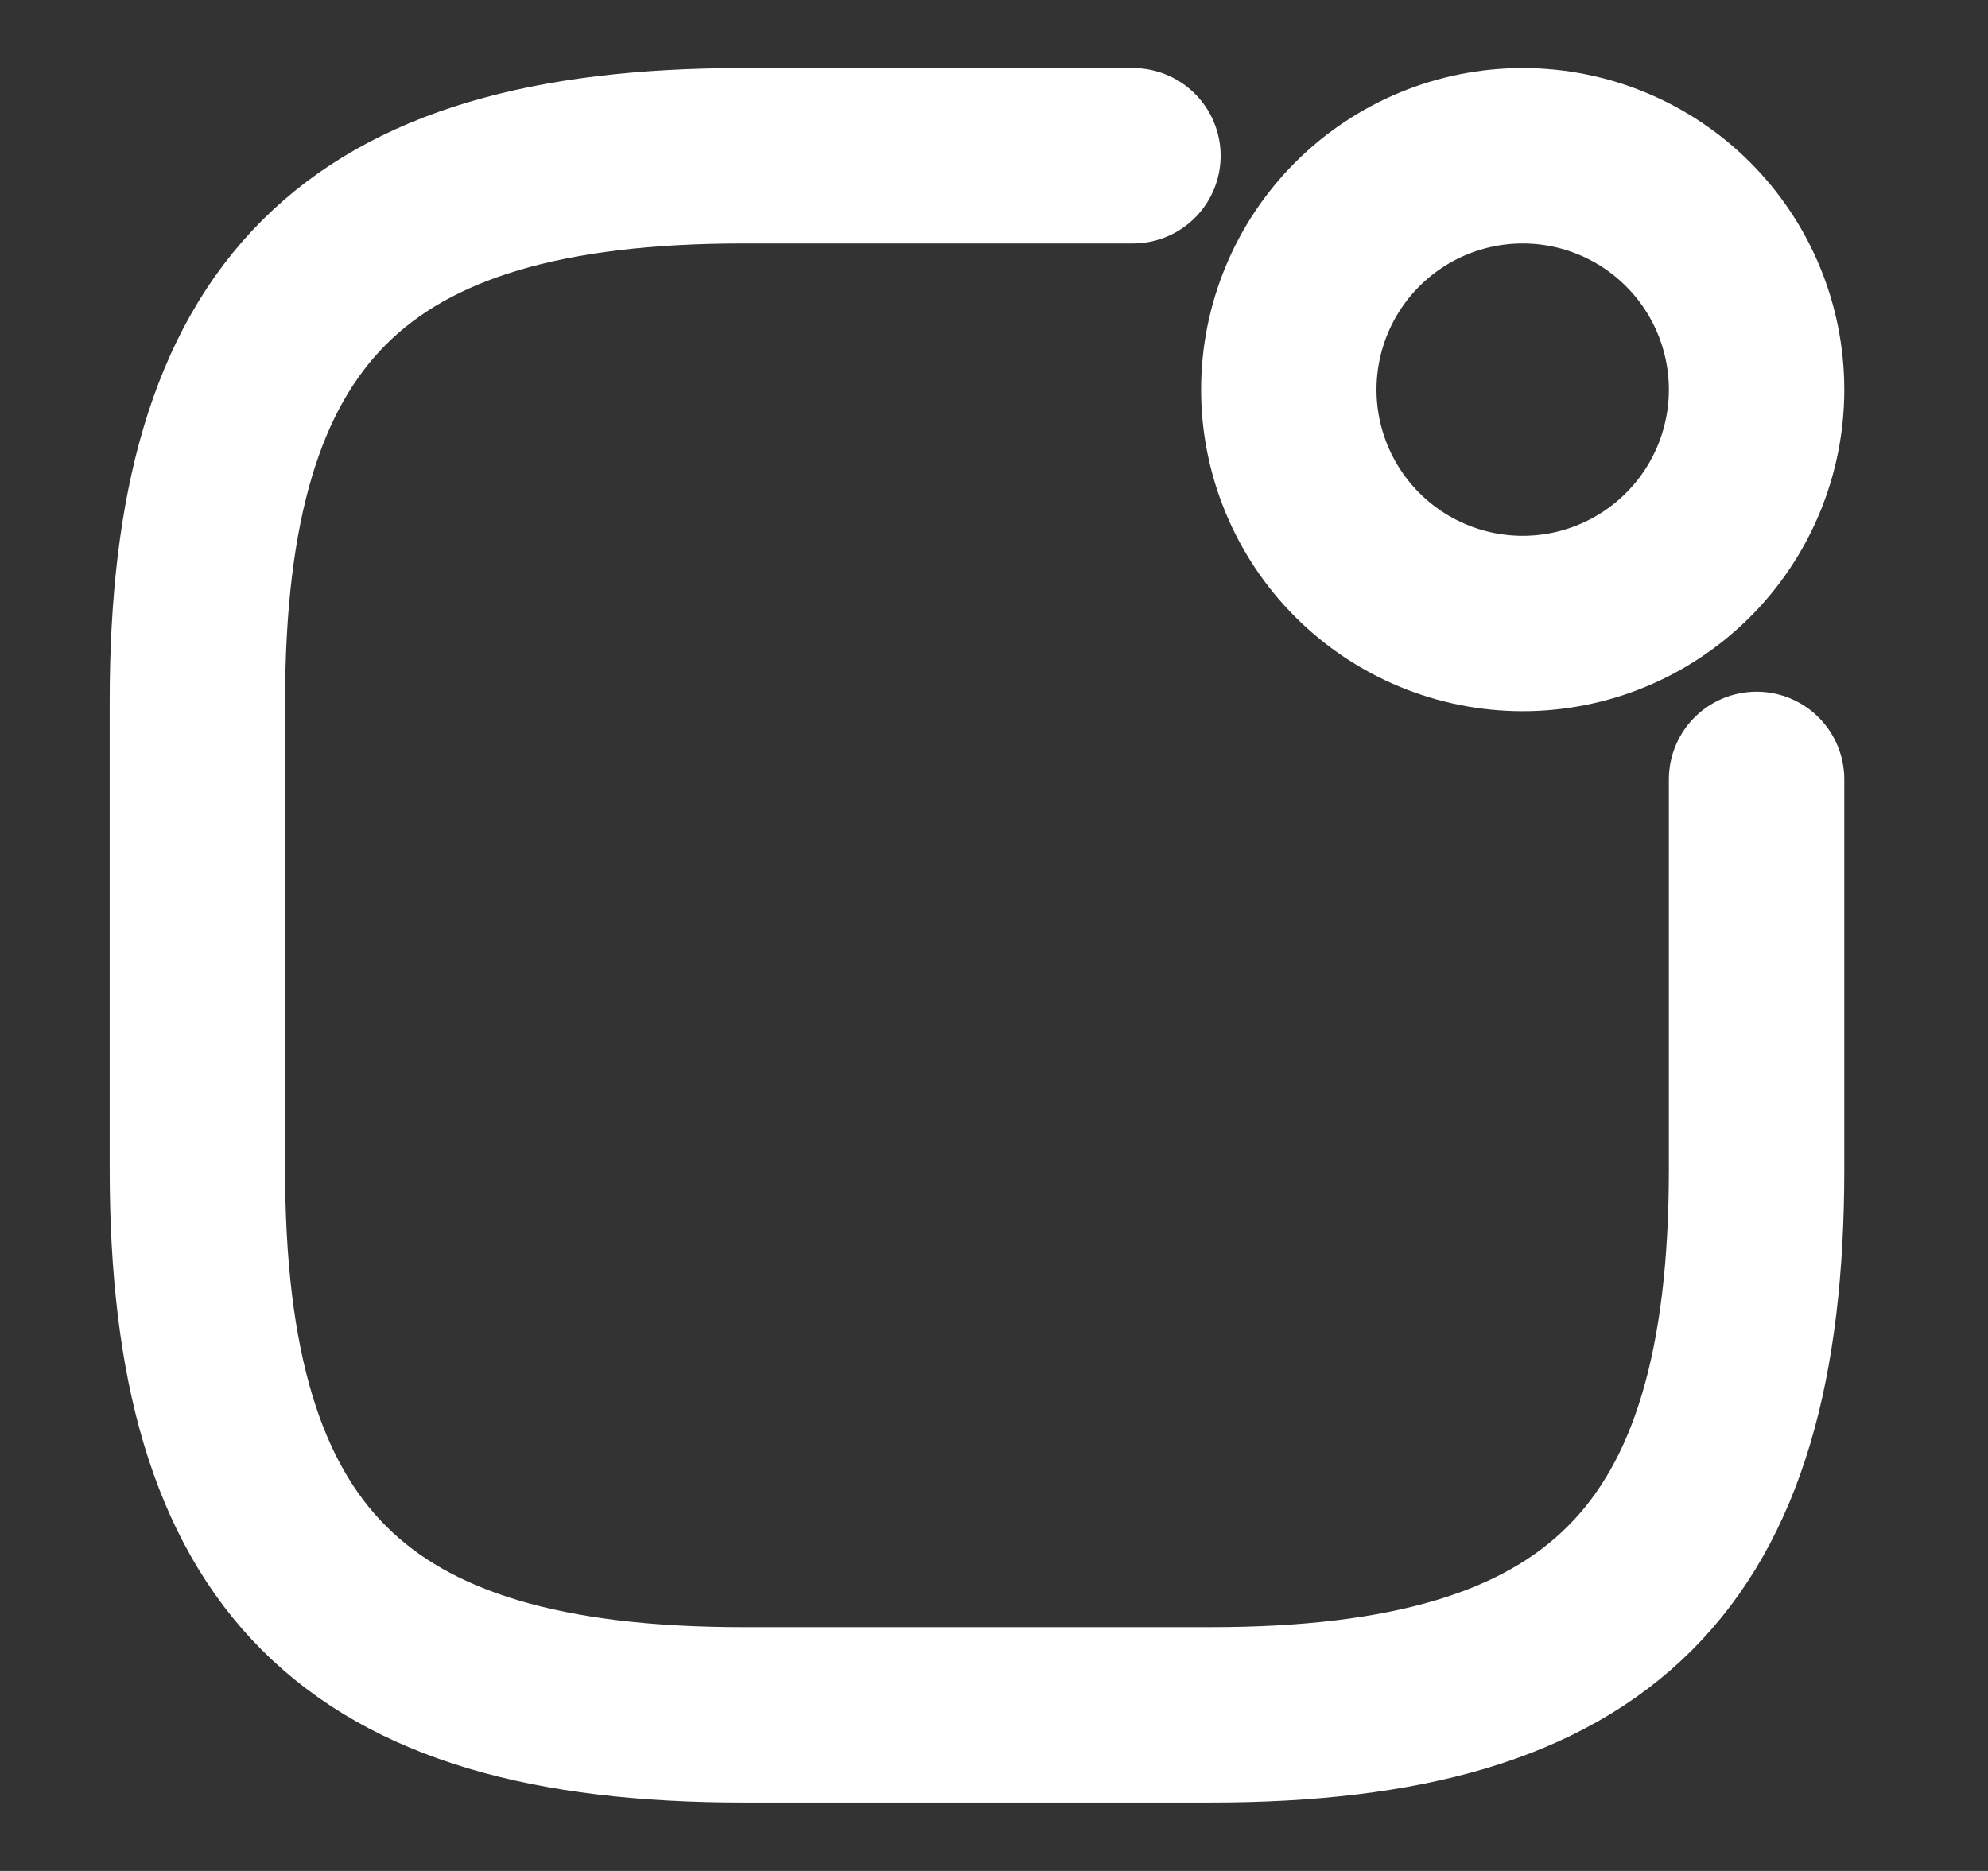 <svg width="17" height="16" viewBox="0 0 17 16" fill="none" xmlns="http://www.w3.org/2000/svg">
<rect x="0" y="0" width="17" height="16" fill="#333333" stroke="none"/>
<g clip-path="url(#clip0_229_79)">
<path d="M13.021 5.332C13.552 5.332 14.06 5.121 14.435 4.746C14.81 4.371 15.021 3.862 15.021 3.332C15.021 2.802 14.81 2.293 14.435 1.918C14.06 1.543 13.552 1.332 13.021 1.332C12.491 1.332 11.982 1.543 11.607 1.918C11.232 2.293 11.021 2.802 11.021 3.332C11.021 3.862 11.232 4.371 11.607 4.746C11.982 5.121 12.491 5.332 13.021 5.332Z" stroke="white" stroke-width="1.5" stroke-linecap="round" stroke-linejoin="round"/>
<path d="M9.688 1.332H6.355C3.021 1.332 1.688 2.665 1.688 5.999V9.999C1.688 13.332 3.021 14.665 6.355 14.665H10.354C13.688 14.665 15.021 13.332 15.021 9.999V6.665" stroke="white" stroke-width="1.5" stroke-linecap="round" stroke-linejoin="round"/>
</g>
<defs>
<clipPath id="clip0_229_79">
<rect width="16" height="16" fill="white" transform="translate(0.354)"/>
</clipPath>
</defs>
</svg>
